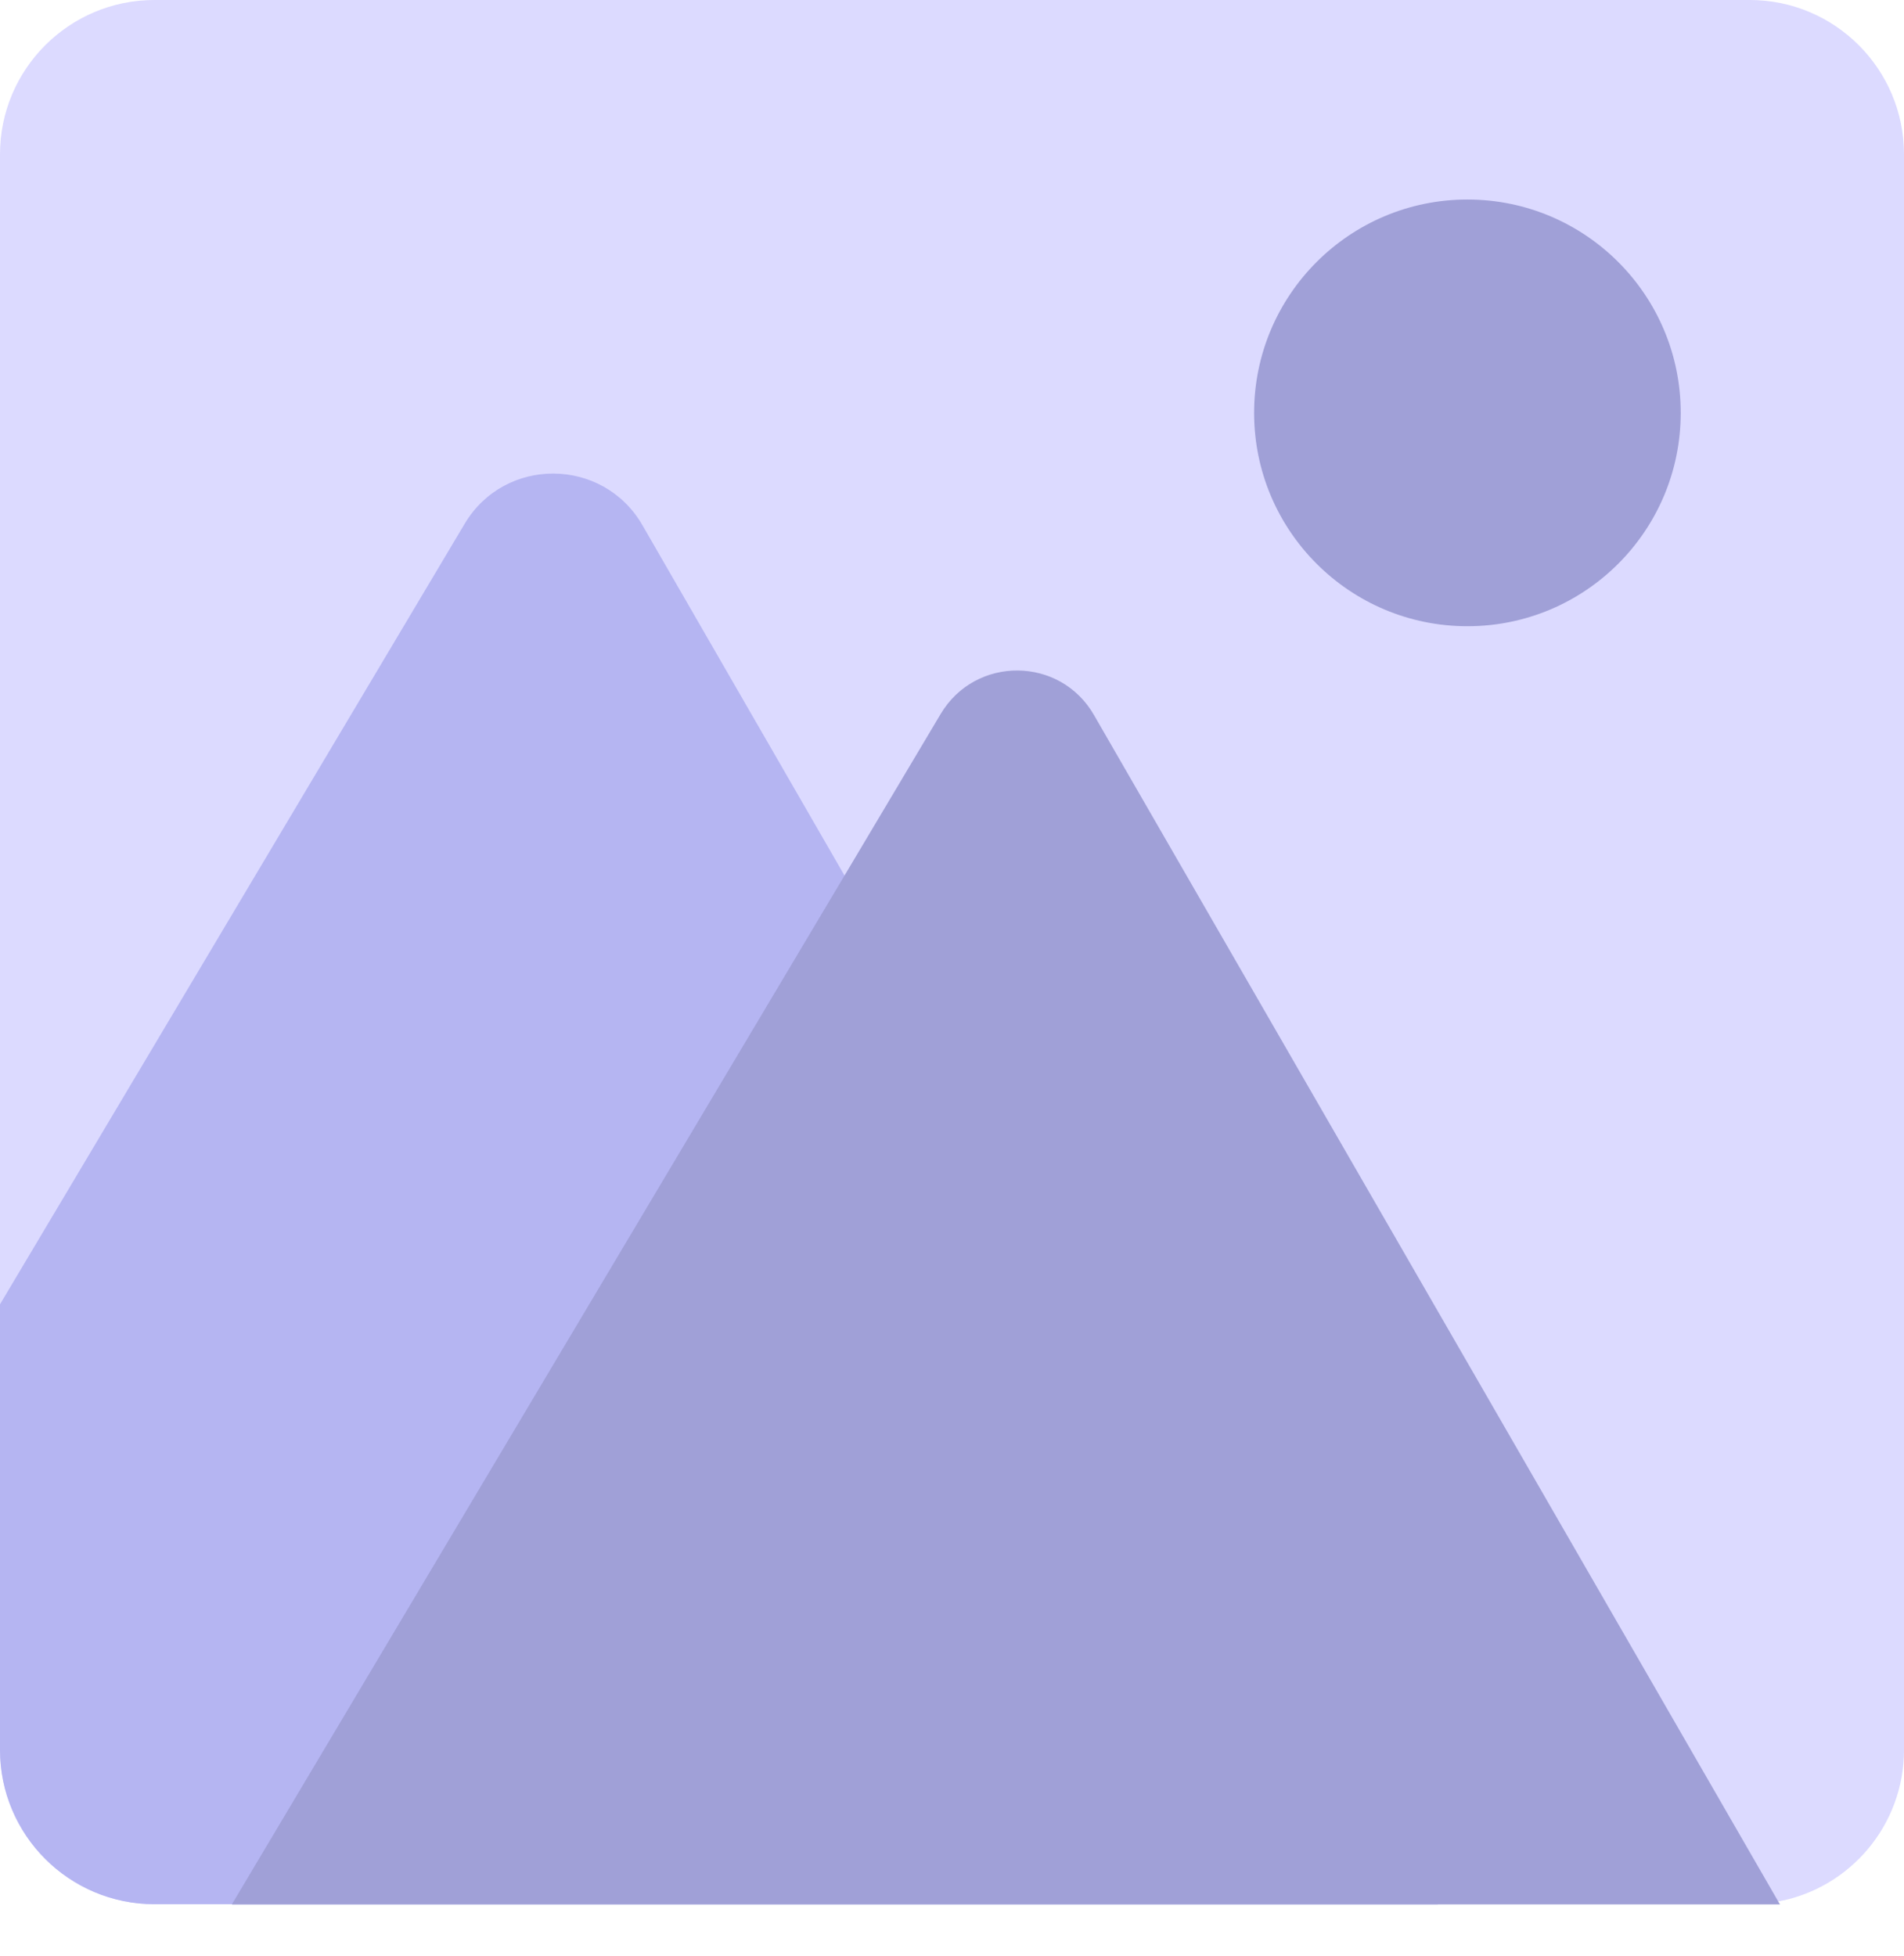 <svg width="37" height="38" viewBox="0 0 37 38" fill="none" xmlns="http://www.w3.org/2000/svg">
<g opacity="0.6">
<path d="M37 2.999V34.001C37 35.466 35.949 36.687 34.558 36.947C34.377 36.982 34.191 37 34.001 37H3.001C1.344 37 0 35.656 0 34.001V2.999C0 1.344 1.344 0 3.001 0H34.001C35.658 0 37 1.344 37 2.999Z" fill="#C4C1FF"/>
<path d="M4.51 37.004V37H3.001C1.344 37 0 35.656 0 34.001V25.344L9.029 10.179C9.81 8.865 11.717 8.879 12.483 10.203L16.412 17.014L27.937 37V37.004H4.51Z" fill="#8383EA"/>
<path d="M34.59 37.004H4.508V37L16.41 17.015L18.281 13.871C18.957 12.739 20.6 12.749 21.258 13.892L34.556 36.947L34.59 37.004Z" fill="#6060BC"/>
<path d="M28.516 12.168C30.805 12.168 32.661 10.312 32.661 8.022C32.661 5.733 30.805 3.877 28.516 3.877C26.227 3.877 24.371 5.733 24.371 8.022C24.371 10.312 26.227 12.168 28.516 12.168Z" fill="#6060BC"/>
</g>
</svg>
